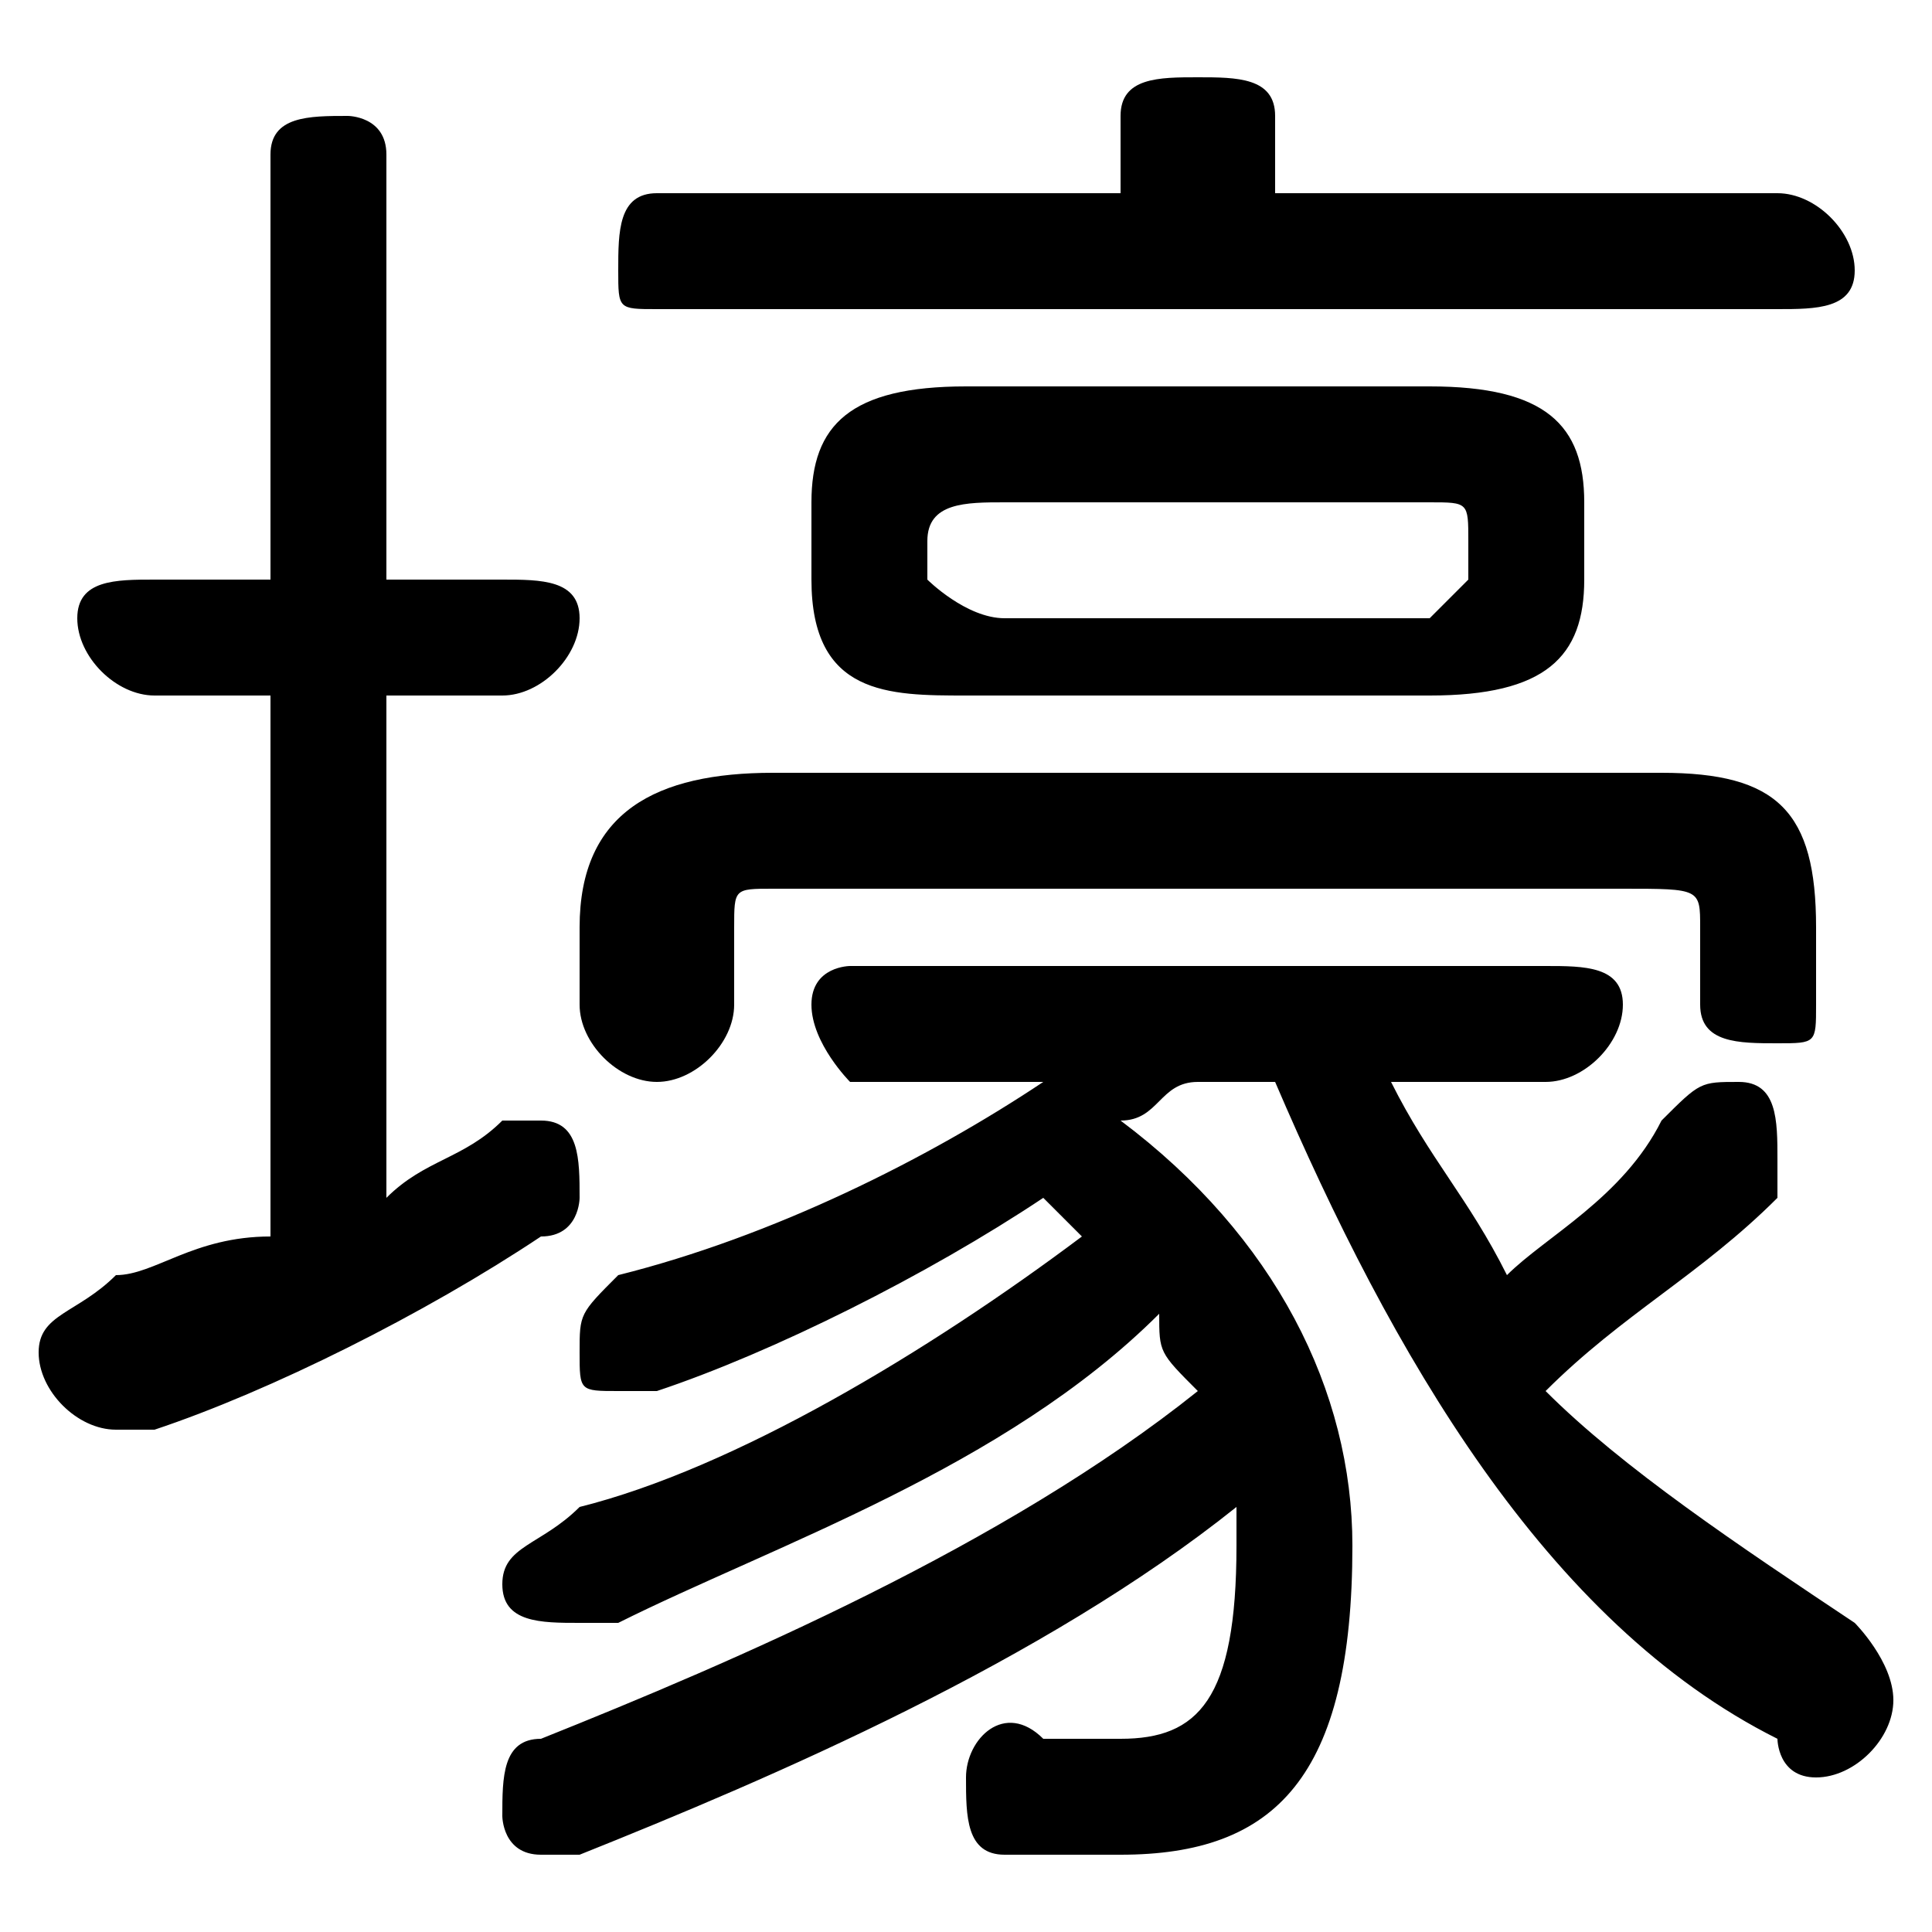 <svg xmlns="http://www.w3.org/2000/svg" viewBox="0 -44.0 50.0 50.0">
    <rect x="0" y="-44.0" width="50.0" height="50.0" fill="#808080" stroke="none"/>
    <g transform="scale(1, -1)">
        <!-- ボディの枠 -->
        <rect x="0" y="-6.0" width="50.0" height="50.0"
            stroke="white" fill="white"/>
        <!-- グリフ座標系の原点 -->
        <circle cx="0" cy="0" r="5" fill="white"/>
        <!-- グリフのアウトライン -->
        <g style="fill:black;stroke:#000000;stroke-width:0;stroke-linecap:round;stroke-linejoin:round;">
        <path d="M 33.0 16.0 C 36.0 9.0 40.0 2.0 46.0 -1.0 C 46.0 -1.0 46.0 -2.0 47.0 -2.0 C 48.0 -2.0 49.0 -1.0 49.0 0.0 C 49.0 1.0 48.0 2.0 48.0 2.0 C 45.0 4.0 42.0 6.0 40.0 8.0 C 42.0 10.0 44.0 11.0 46.0 13.0 C 46.0 13.0 46.0 14.0 46.0 14.0 C 46.0 15.0 46.0 16.0 45.0 16.0 C 44.0 16.0 44.0 16.0 43.0 15.0 C 42.0 13.0 40.0 12.0 39.0 11.0 C 38.0 13.0 37.0 14.0 36.0 16.0 L 40.0 16.0 C 41.0 16.0 42.0 17.0 42.0 18.0 C 42.0 19.0 41.0 19.0 40.0 19.0 L 22.0 19.0 C 22.0 19.0 21.0 19.0 21.0 18.0 C 21.0 17.0 22.0 16.0 22.0 16.0 L 27.0 16.0 C 24.0 14.0 20.0 12.0 16.0 11.0 C 15.0 10.0 15.0 10.0 15.0 9.0 C 15.0 8.0 15.0 8.0 16.0 8.0 C 16.0 8.0 17.0 8.0 17.0 8.0 C 20.0 9.0 24.0 11.0 27.0 13.0 C 27.0 13.0 28.0 12.0 28.0 12.0 C 24.0 9.0 19.0 6.0 15.0 5.0 C 14.0 4.0 13.0 4.0 13.0 3.0 C 13.0 2.0 14.0 2.0 15.0 2.0 C 15.0 2.0 15.0 2.0 16.0 2.0 C 20.0 4.0 26.0 6.0 30.0 10.0 C 30.0 9.0 30.0 9.0 31.0 8.0 C 26.0 4.0 19.0 1.0 14.0 -1.0 C 13.0 -1.0 13.0 -2.0 13.0 -3.0 C 13.0 -3.0 13.0 -4.0 14.0 -4.0 C 14.0 -4.0 14.0 -4.0 15.0 -4.0 C 20.0 -2.0 27.0 1.0 32.0 5.0 C 32.0 4.0 32.0 4.0 32.0 4.0 C 32.0 0.0 31.0 -1.0 29.0 -1.0 C 28.0 -1.0 28.0 -1.0 27.0 -1.0 C 26.0 -0.0 25.0 -1.0 25.0 -2.0 C 25.0 -3.0 25.0 -4.0 26.0 -4.0 C 27.0 -4.0 28.0 -4.0 29.0 -4.0 C 33.0 -4.0 35.0 -2.0 35.0 4.0 C 35.0 8.0 33.0 12.0 29.0 15.0 C 30.0 15.0 30.0 16.0 31.0 16.0 Z M 37.0 26.0 C 40.0 26.0 41.0 27.0 41.0 29.0 L 41.0 31.0 C 41.0 33.0 40.0 34.0 37.0 34.0 L 25.0 34.0 C 22.0 34.0 21.0 33.0 21.0 31.0 L 21.0 29.0 C 21.0 26.0 23.0 26.0 25.0 26.0 Z M 26.0 28.0 C 25.0 28.0 24.0 29.0 24.0 29.0 L 24.0 30.0 C 24.0 31.0 25.0 31.0 26.0 31.0 L 37.0 31.0 C 38.0 31.0 38.0 31.0 38.0 30.0 L 38.0 29.0 C 38.0 29.0 37.0 28.0 37.0 28.0 Z M 10.0 26.0 L 13.0 26.0 C 14.0 26.0 15.0 27.0 15.0 28.0 C 15.0 29.0 14.0 29.0 13.0 29.0 L 10.0 29.0 L 10.0 40.0 C 10.0 41.0 9.0 41.0 9.0 41.0 C 8.0 41.0 7.0 41.0 7.0 40.0 L 7.0 29.0 L 4.0 29.0 C 3.0 29.0 2.0 29.0 2.0 28.0 C 2.0 27.0 3.0 26.0 4.0 26.0 L 7.0 26.0 L 7.0 12.0 C 5.0 12.0 4.0 11.0 3.0 11.0 C 2.0 10.0 1.0 10.0 1.0 9.0 C 1.0 8.0 2.0 7.0 3.0 7.0 C 3.0 7.0 3.0 7.0 4.0 7.0 C 7.0 8.0 11.0 10.0 14.0 12.0 C 15.0 12.0 15.0 13.0 15.0 13.0 C 15.0 14.0 15.0 15.0 14.0 15.0 C 13.0 15.0 13.0 15.0 13.0 15.0 C 12.0 14.0 11.0 14.0 10.0 13.0 Z M 33.0 39.0 L 33.0 41.0 C 33.0 42.0 32.0 42.0 31.0 42.0 C 30.0 42.0 29.0 42.0 29.0 41.0 L 29.0 39.0 L 17.0 39.0 C 16.0 39.0 16.0 38.0 16.0 37.0 C 16.0 36.0 16.0 36.0 17.0 36.0 L 46.0 36.0 C 47.0 36.0 48.0 36.0 48.0 37.0 C 48.0 38.0 47.0 39.0 46.0 39.0 Z M 42.0 21.0 C 44.0 21.0 44.0 21.0 44.0 20.0 L 44.0 18.0 C 44.0 17.0 45.0 17.0 46.0 17.0 C 47.0 17.0 47.0 17.0 47.0 18.0 L 47.0 20.0 C 47.0 23.0 46.0 24.0 43.0 24.0 L 20.0 24.0 C 17.0 24.0 15.0 23.0 15.0 20.0 L 15.0 18.0 C 15.0 17.0 16.0 16.0 17.0 16.0 C 18.0 16.0 19.0 17.0 19.0 18.0 L 19.0 20.0 C 19.0 21.0 19.0 21.0 20.0 21.0 Z"/>
    </g>
    </g>
</svg>
